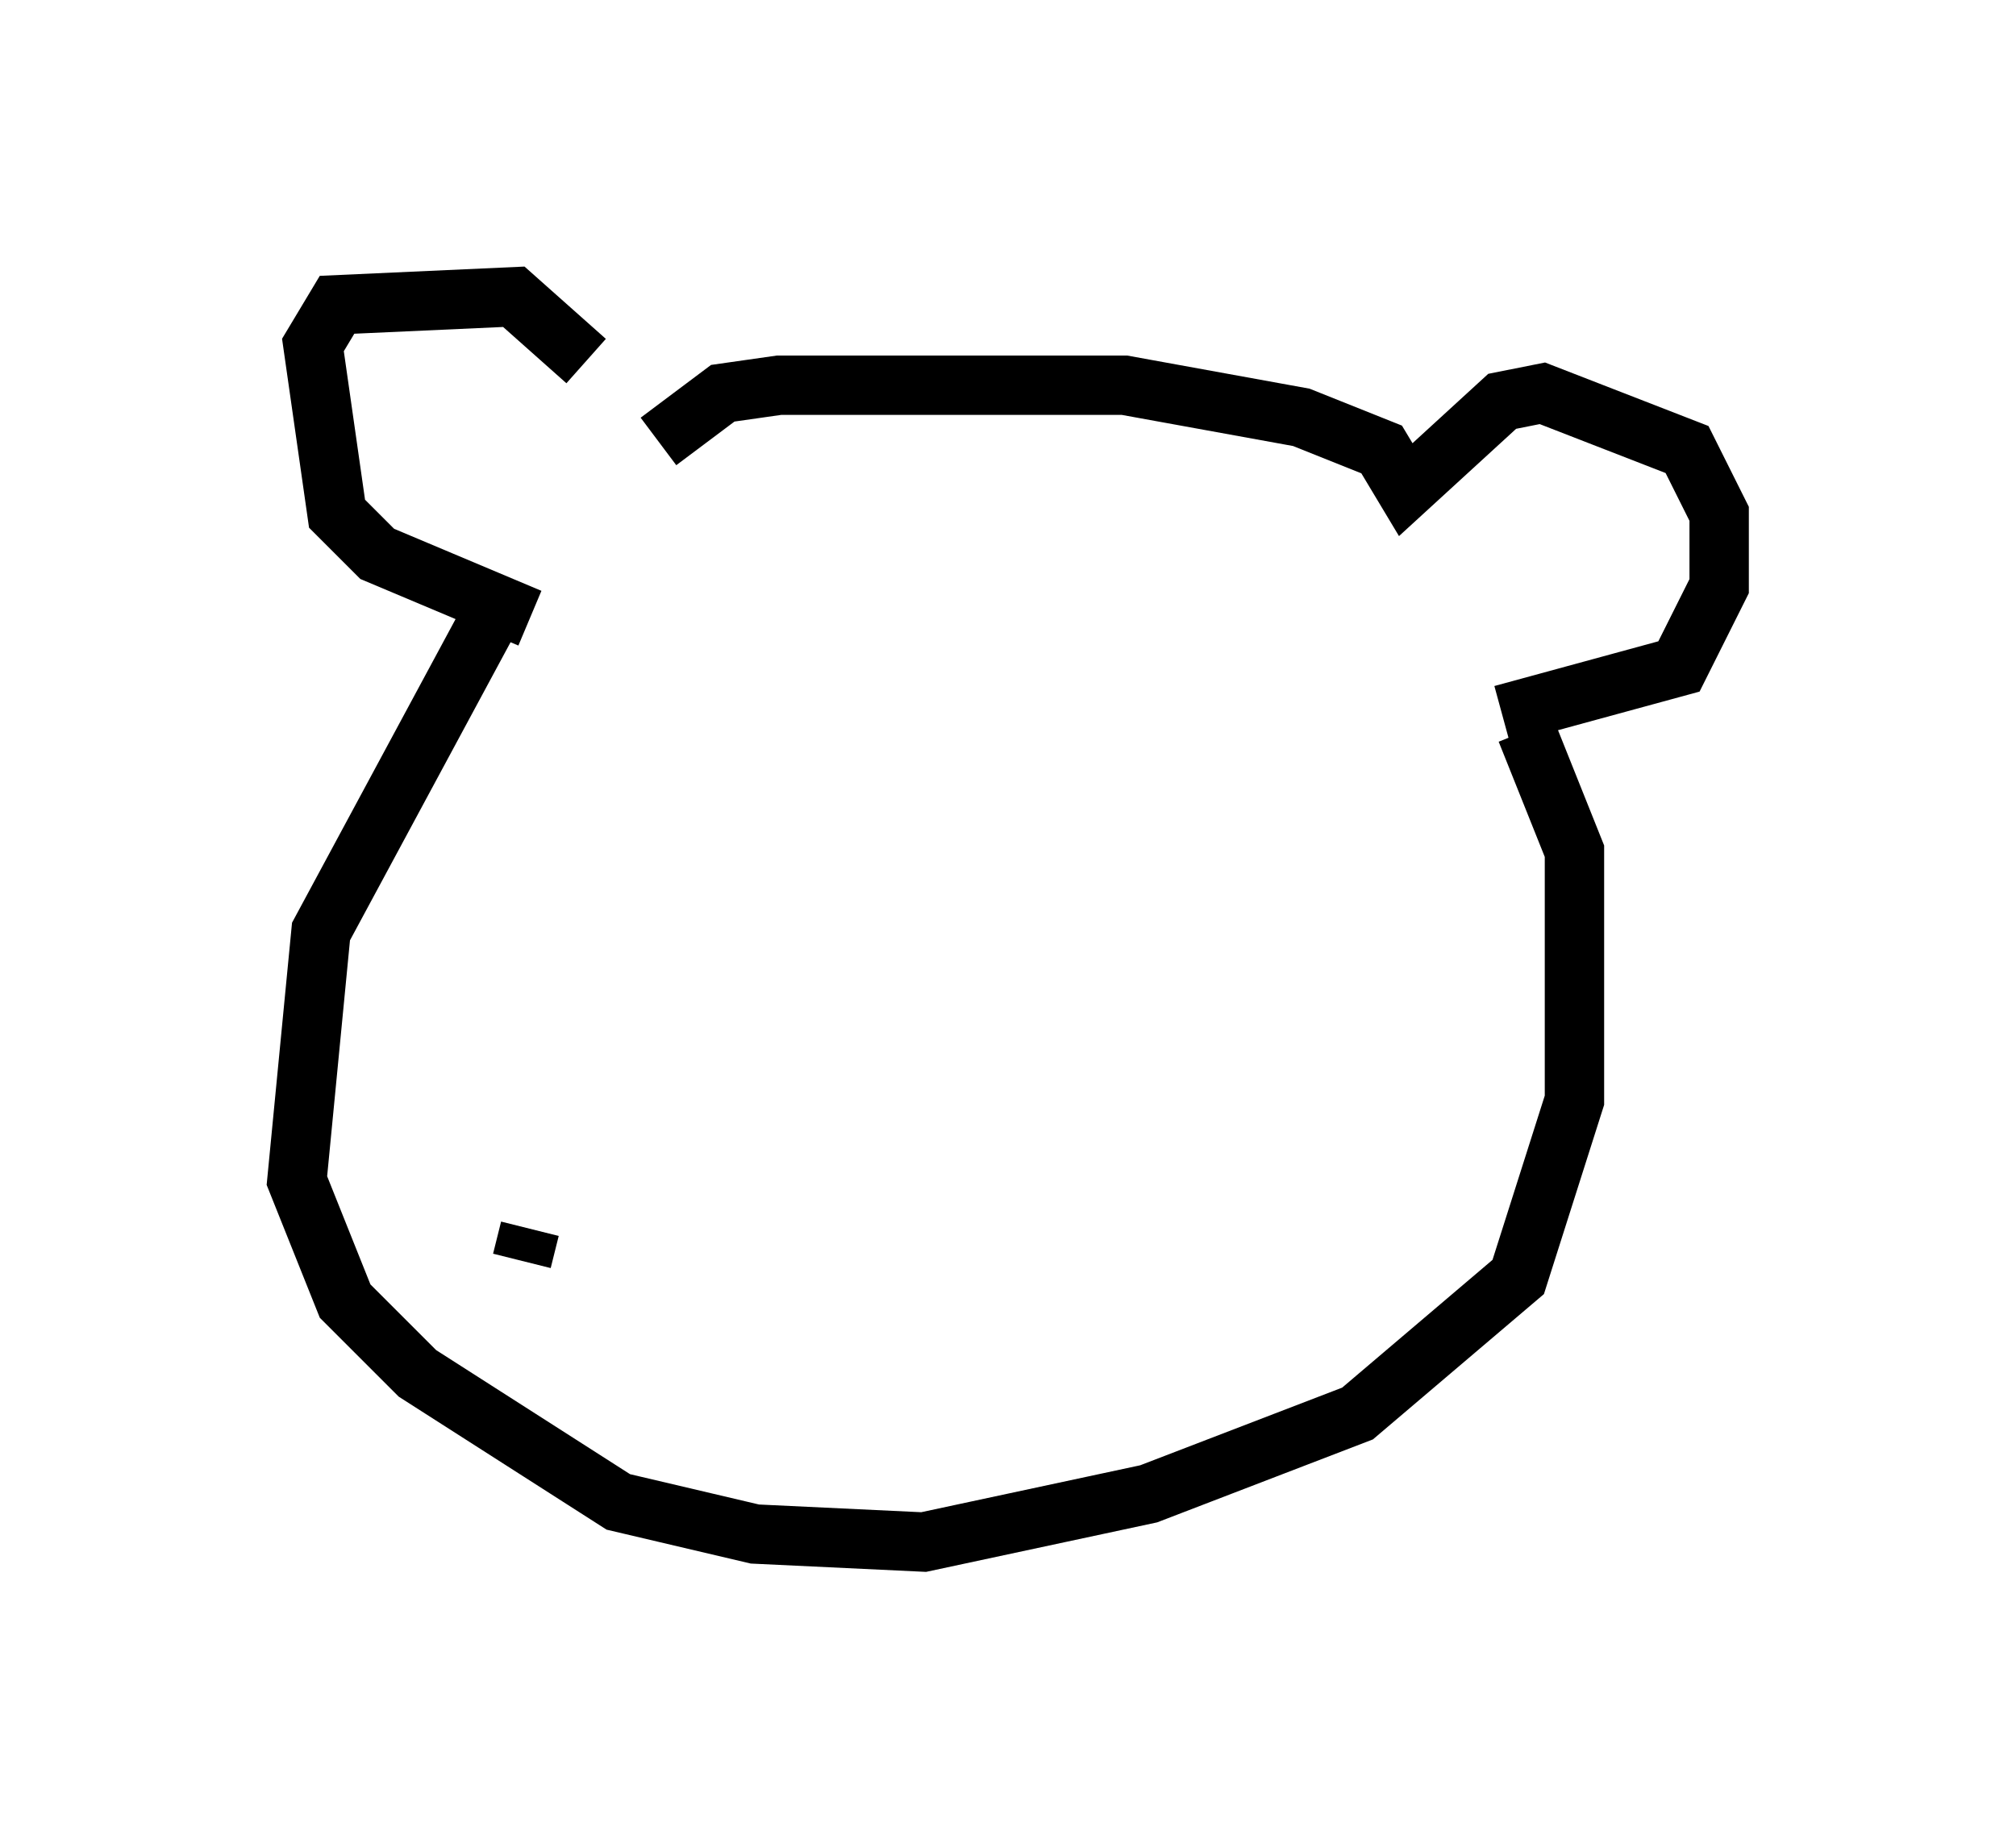 <?xml version="1.0" encoding="utf-8" ?>
<svg baseProfile="full" height="30.974" version="1.1" width="33.951" xmlns="http://www.w3.org/2000/svg" xmlns:ev="http://www.w3.org/2001/xml-events" xmlns:xlink="http://www.w3.org/1999/xlink"><defs /><rect fill="white" height="30.974" width="33.951" x="0" y="0" /><path d="M10.683, 7.706 m-0.812, -1.624 l-1.218, -1.083 -2.977, 0.135 l-0.406, 0.677 0.406, 2.842 l0.677, 0.677 2.571, 1.083 m2.165, -2.977 l1.083, -0.812 0.947, -0.135 l5.819, 0.0 2.977, 0.541 l1.353, 0.541 0.406, 0.677 l1.624, -1.488 0.677, -0.135 l2.436, 0.947 0.541, 1.083 l0.0, 1.218 -0.677, 1.353 l-2.977, 0.812 m-17.05, -1.624 l-2.842, 5.277 -0.406, 4.195 l0.812, 2.03 1.218, 1.218 l3.383, 2.165 2.3, 0.541 l2.842, 0.135 3.789, -0.812 l3.518, -1.353 2.706, -2.3 l0.947, -2.977 0.0, -4.195 l-0.812, -2.03 m-16.779, 8.39 l-0.135, 0.541 " fill="none" stroke="black" stroke-width="1" /></svg>